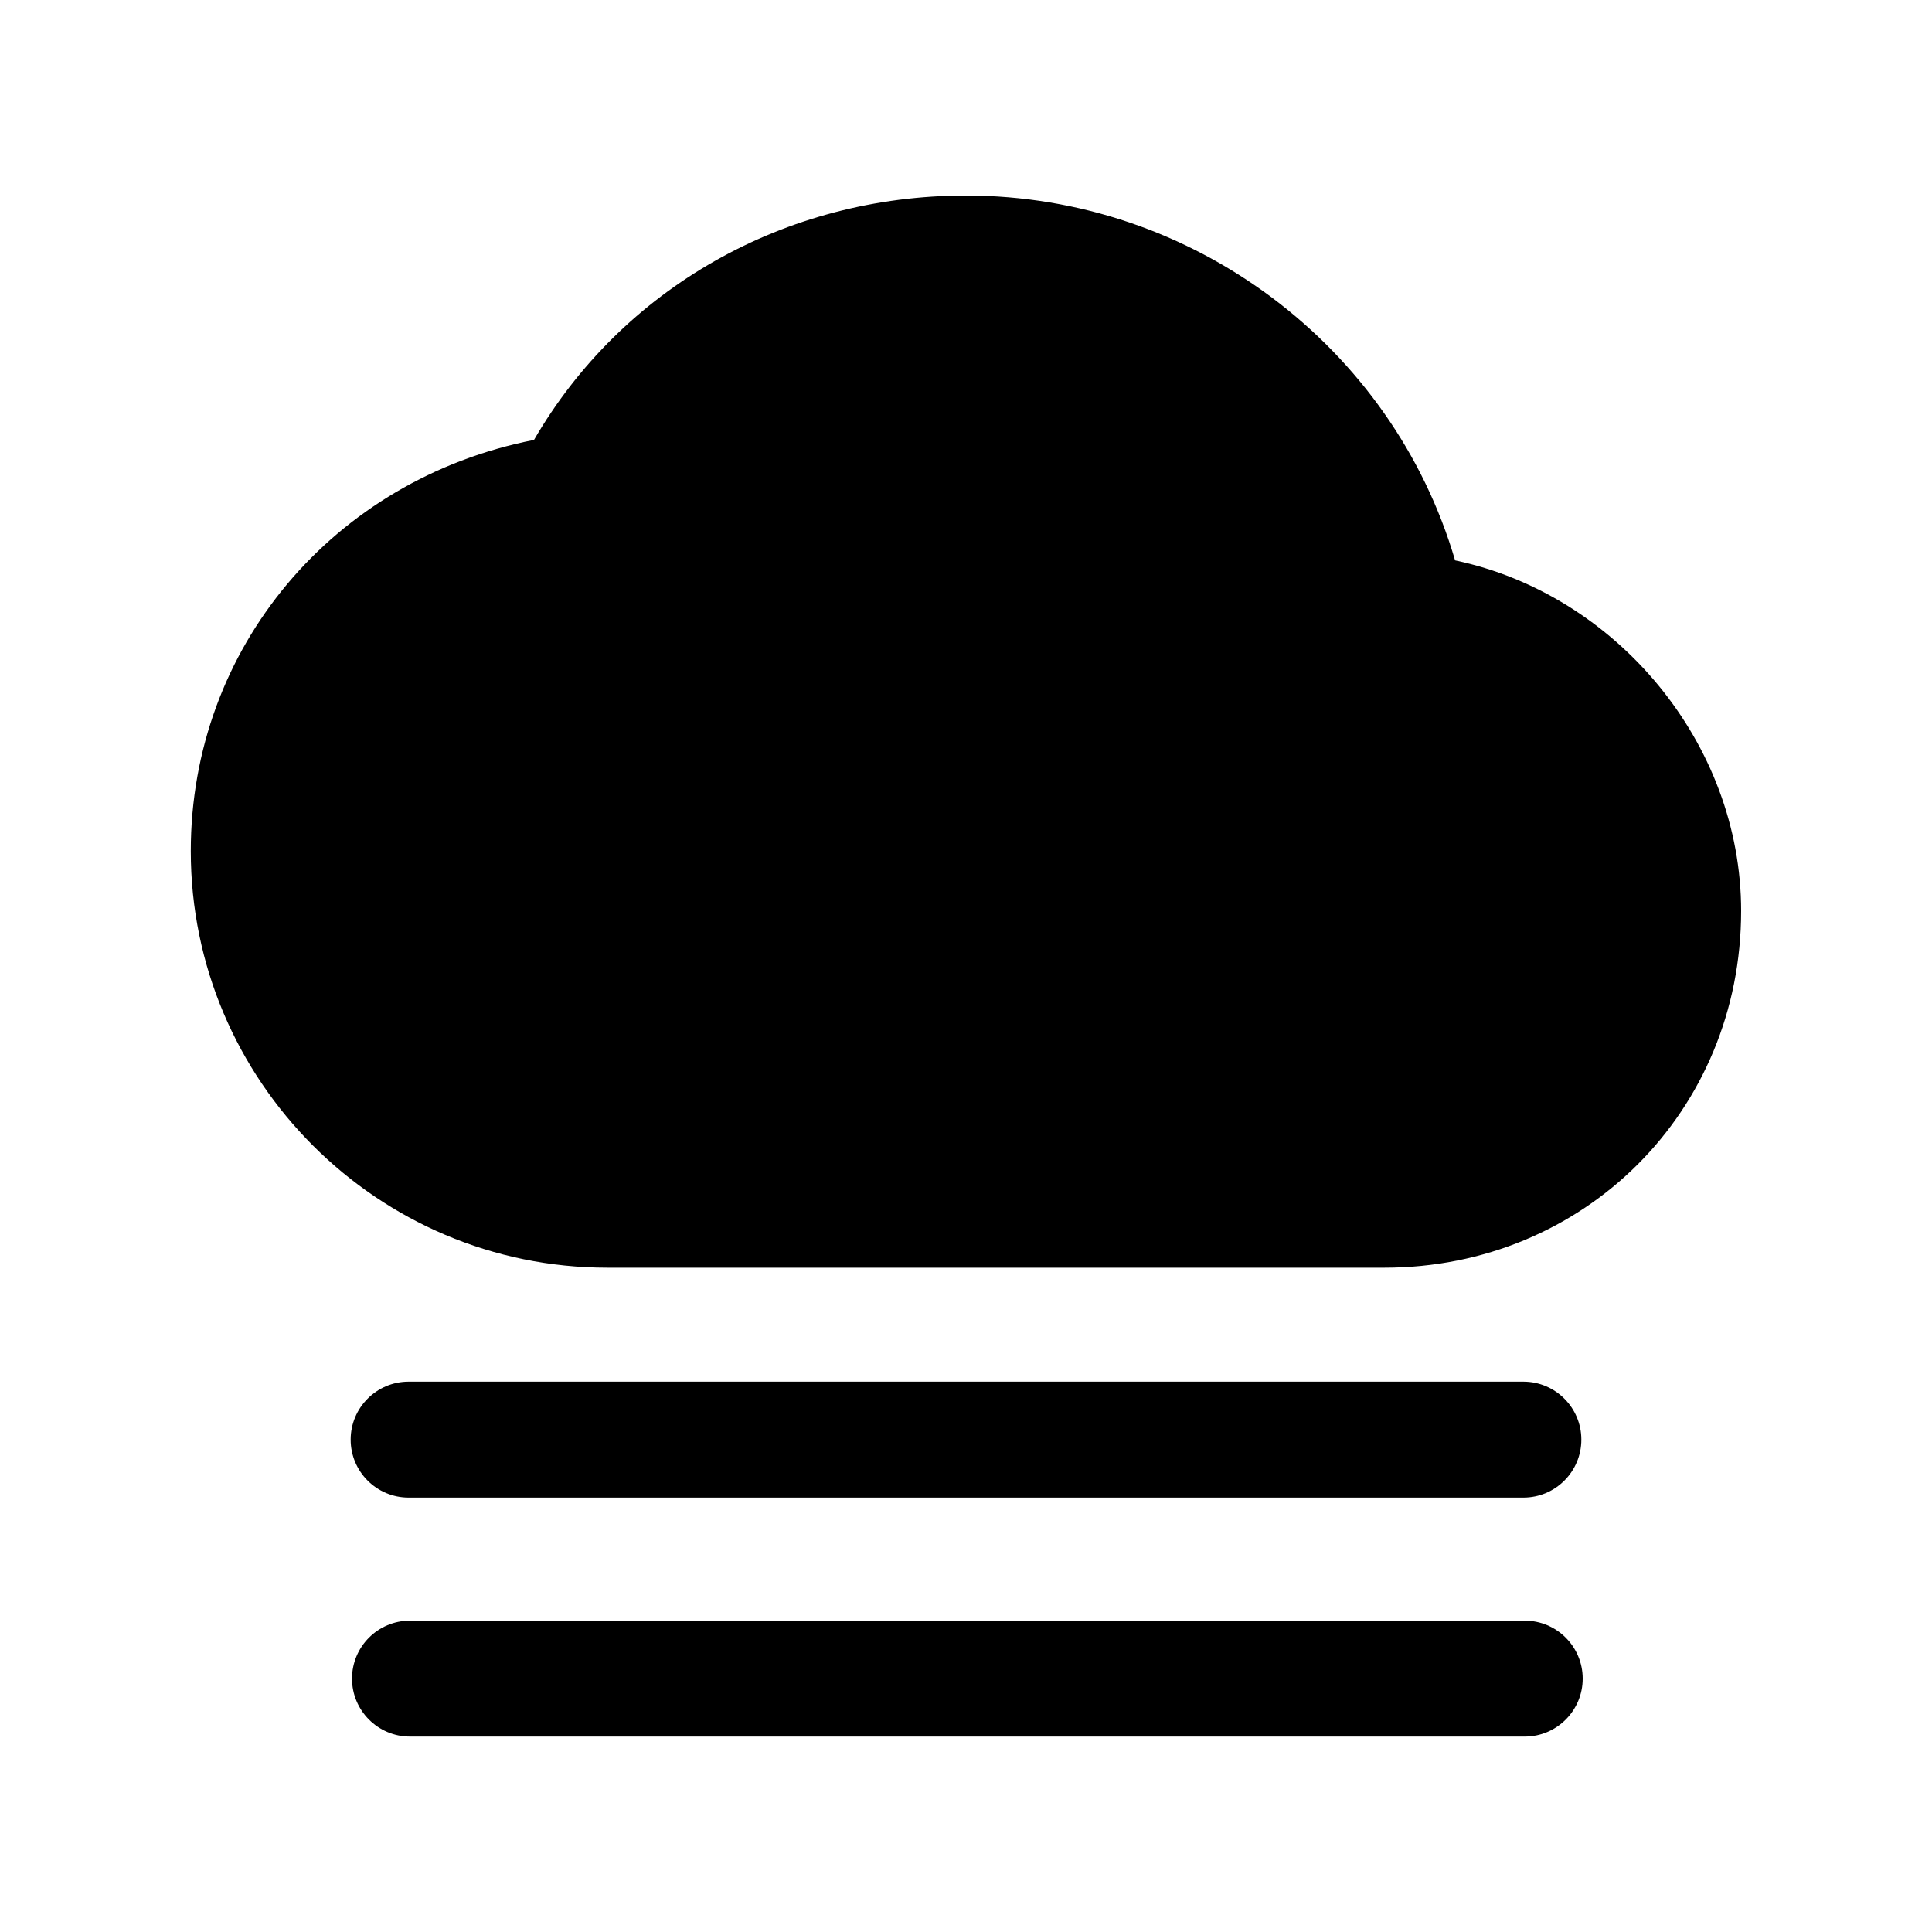 <?xml version="1.0" encoding="utf-8"?>
<!-- Generator: Adobe Illustrator 19.0.1, SVG Export Plug-In . SVG Version: 6.00 Build 0)  -->
<svg version="1.1" id="Layer_1" xmlns="http://www.w3.org/2000/svg" xmlns:xlink="http://www.w3.org/1999/xlink" x="0px" y="0px"
	 viewBox="0 0 20 20" style="enable-background:new 0 0 20 20;" xml:space="preserve">
<style type="text/css">
	.st0{fill:none;}
</style>
<g>
	<g>
		<g>
			<g>
				<path id="SVGID_5_" d="M14.331,13.123H6.287c-2.378,0-4.312-1.935-4.312-4.312
					c0-2.104,1.476-3.848,3.553-4.257c0.909-1.568,2.595-2.53,4.472-2.53
					c2.35,0,4.414,1.564,5.063,3.777c1.668,0.351,2.961,1.893,2.961,3.629
					C18.024,11.501,16.402,13.123,14.331,13.123z"/>
			</g>
		</g>
		<path d="M15.77,15.503H4.23c-0.331,0-0.6-0.269-0.6-0.6
			s0.269-0.6,0.6-0.6h11.54c0.331,0,0.6,0.269,0.6,0.6
			S16.101,15.503,15.77,15.503z"/>
		<path d="M15.784,17.977H4.244c-0.331,0-0.6-0.269-0.6-0.6
			s0.269-0.6,0.6-0.6h11.54c0.331,0,0.6,0.269,0.6,0.6
			S16.115,17.977,15.784,17.977z"/>
	</g>
	<rect x="0" class="st0" width="20" height="20"/>
</g>
</svg>
